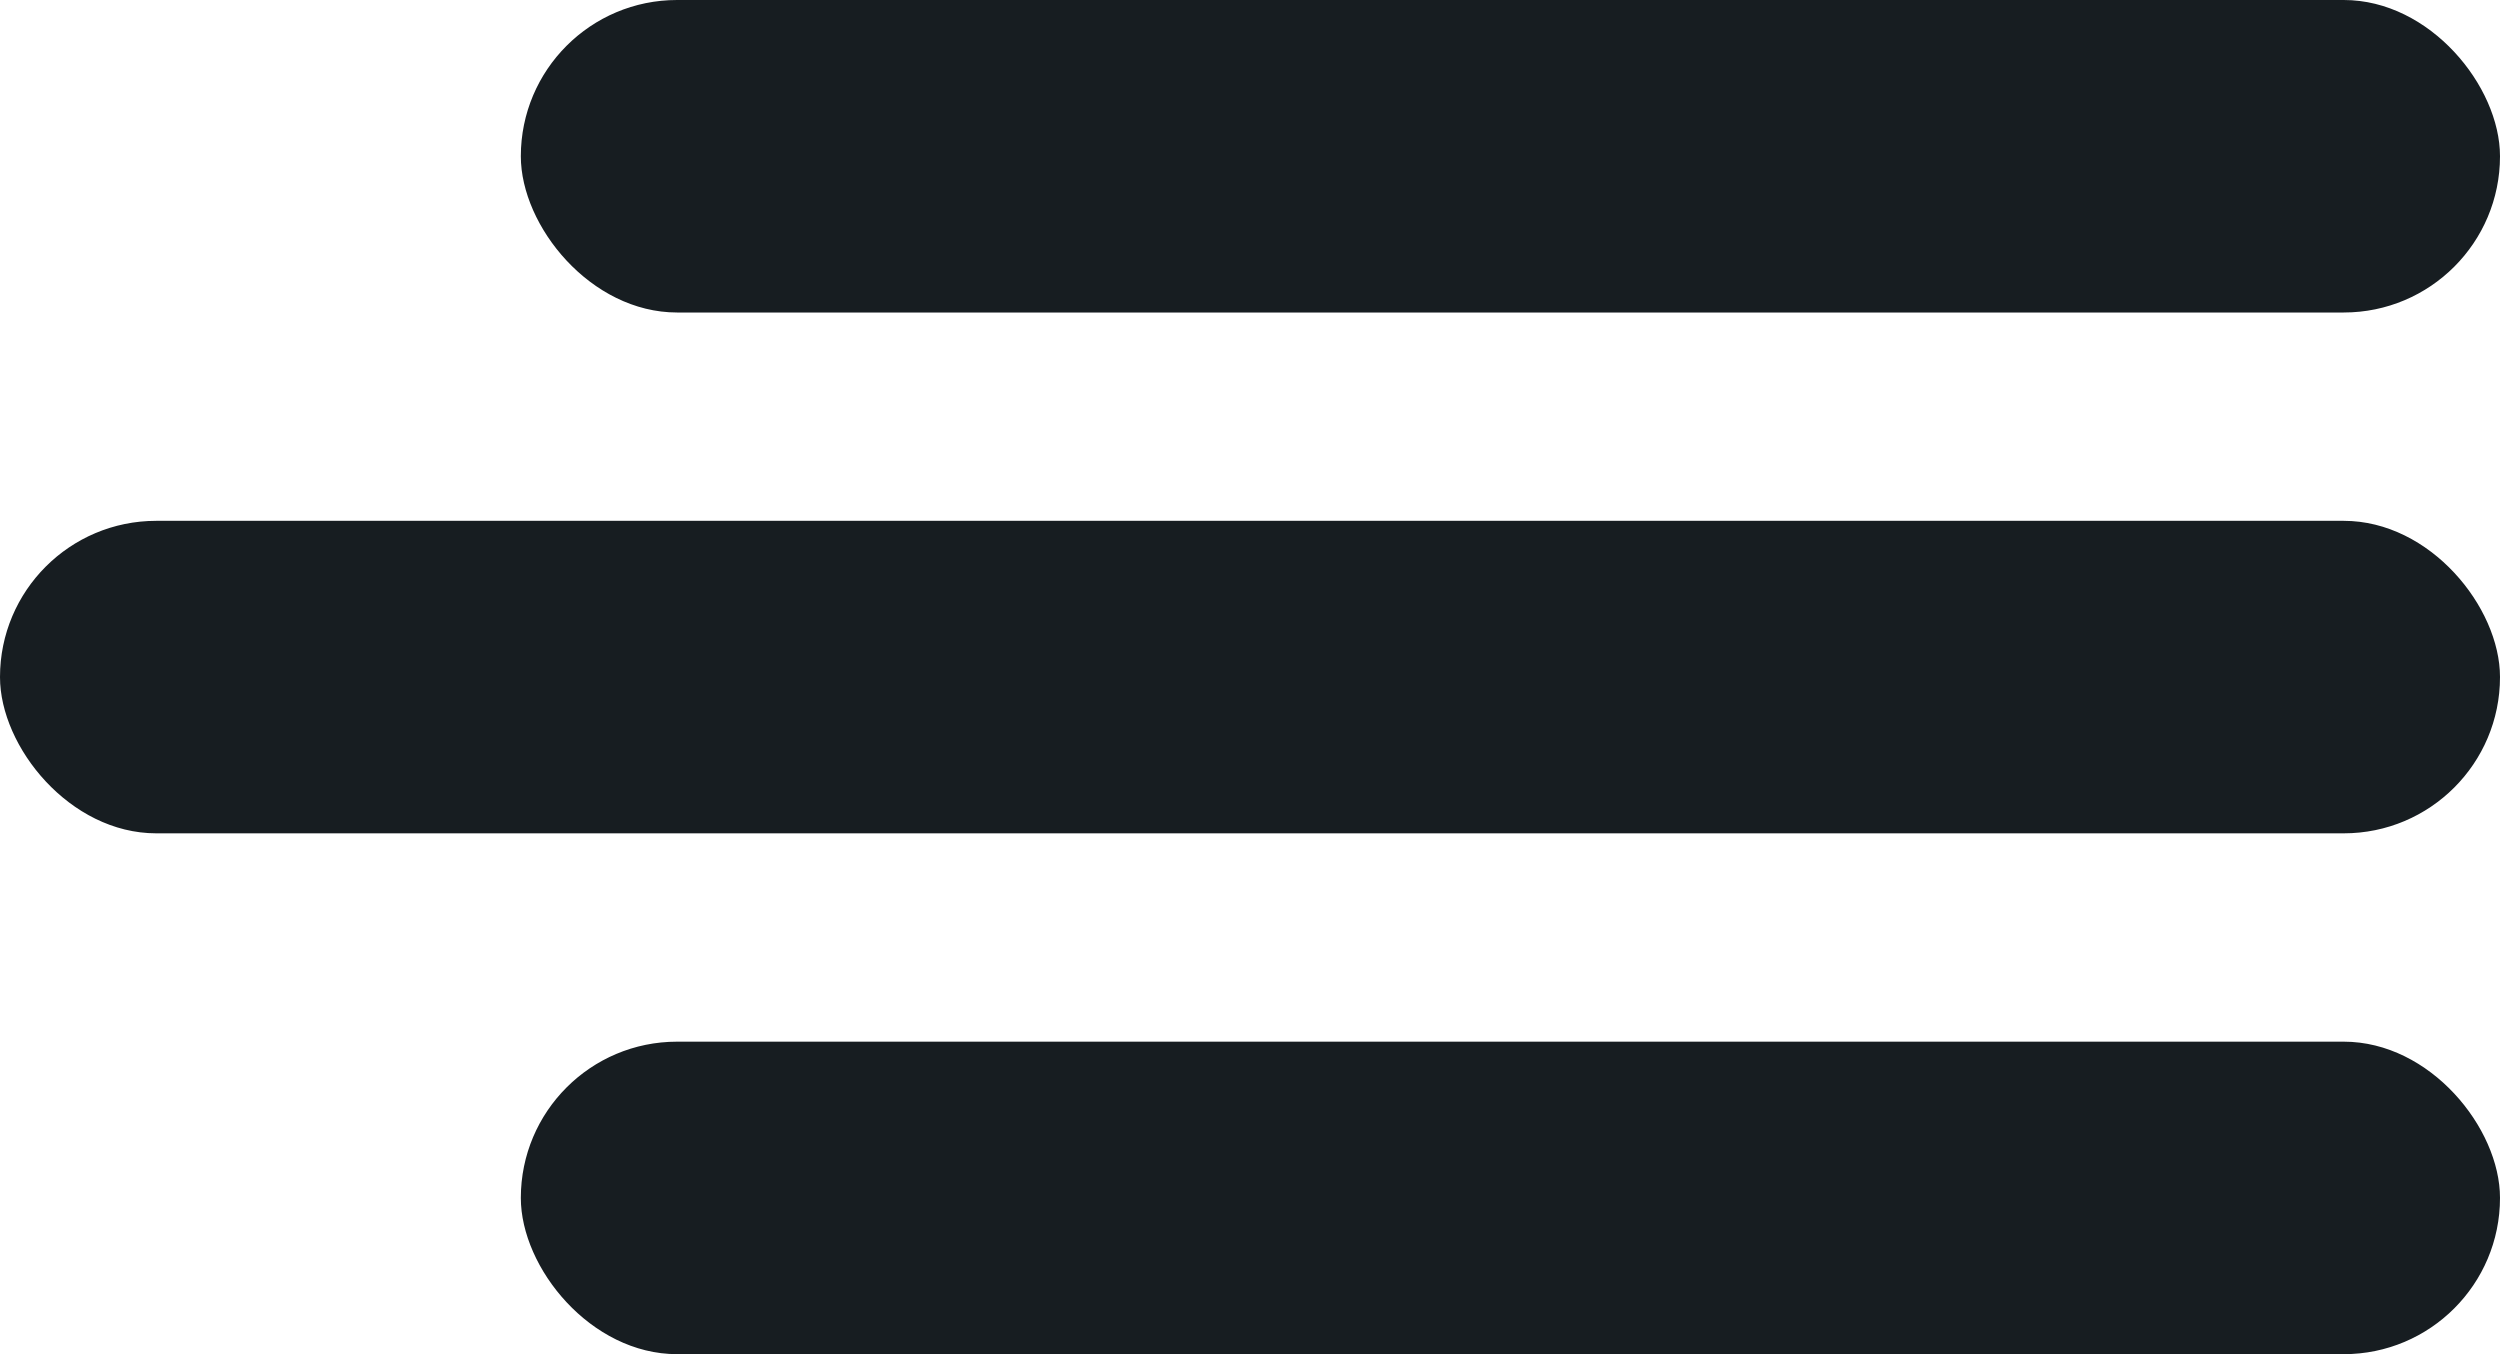 <?xml version="1.0" encoding="UTF-8"?>
<svg width="24px" height="13px" viewBox="0 0 24 13" version="1.1" xmlns="http://www.w3.org/2000/svg" xmlns:xlink="http://www.w3.org/1999/xlink">
    <!-- Generator: Sketch 51.2 (57519) - http://www.bohemiancoding.com/sketch -->
    <title>Hamburger</title>
    <desc>Created with Sketch.</desc>
    <defs></defs>
    <g id="Symbols" stroke="none" stroke-width="1" fill="none" fill-rule="evenodd">
        <g id="Dashboard---Mobile-Header" transform="translate(-336, -34)" fill="#171D21" fill-rule="nonzero">
            <g id="Hamburger" transform="translate(336, 34)">
                <rect id="Rectangle-2" x="5" y="0" width="19" height="3" rx="1.5"></rect>
                <rect id="Rectangle-2" x="0" y="5" width="24" height="3" rx="1.5"></rect>
                <rect id="Rectangle-2" x="5" y="10" width="19" height="3" rx="1.5"></rect>
            </g>
        </g>
    </g>
</svg>